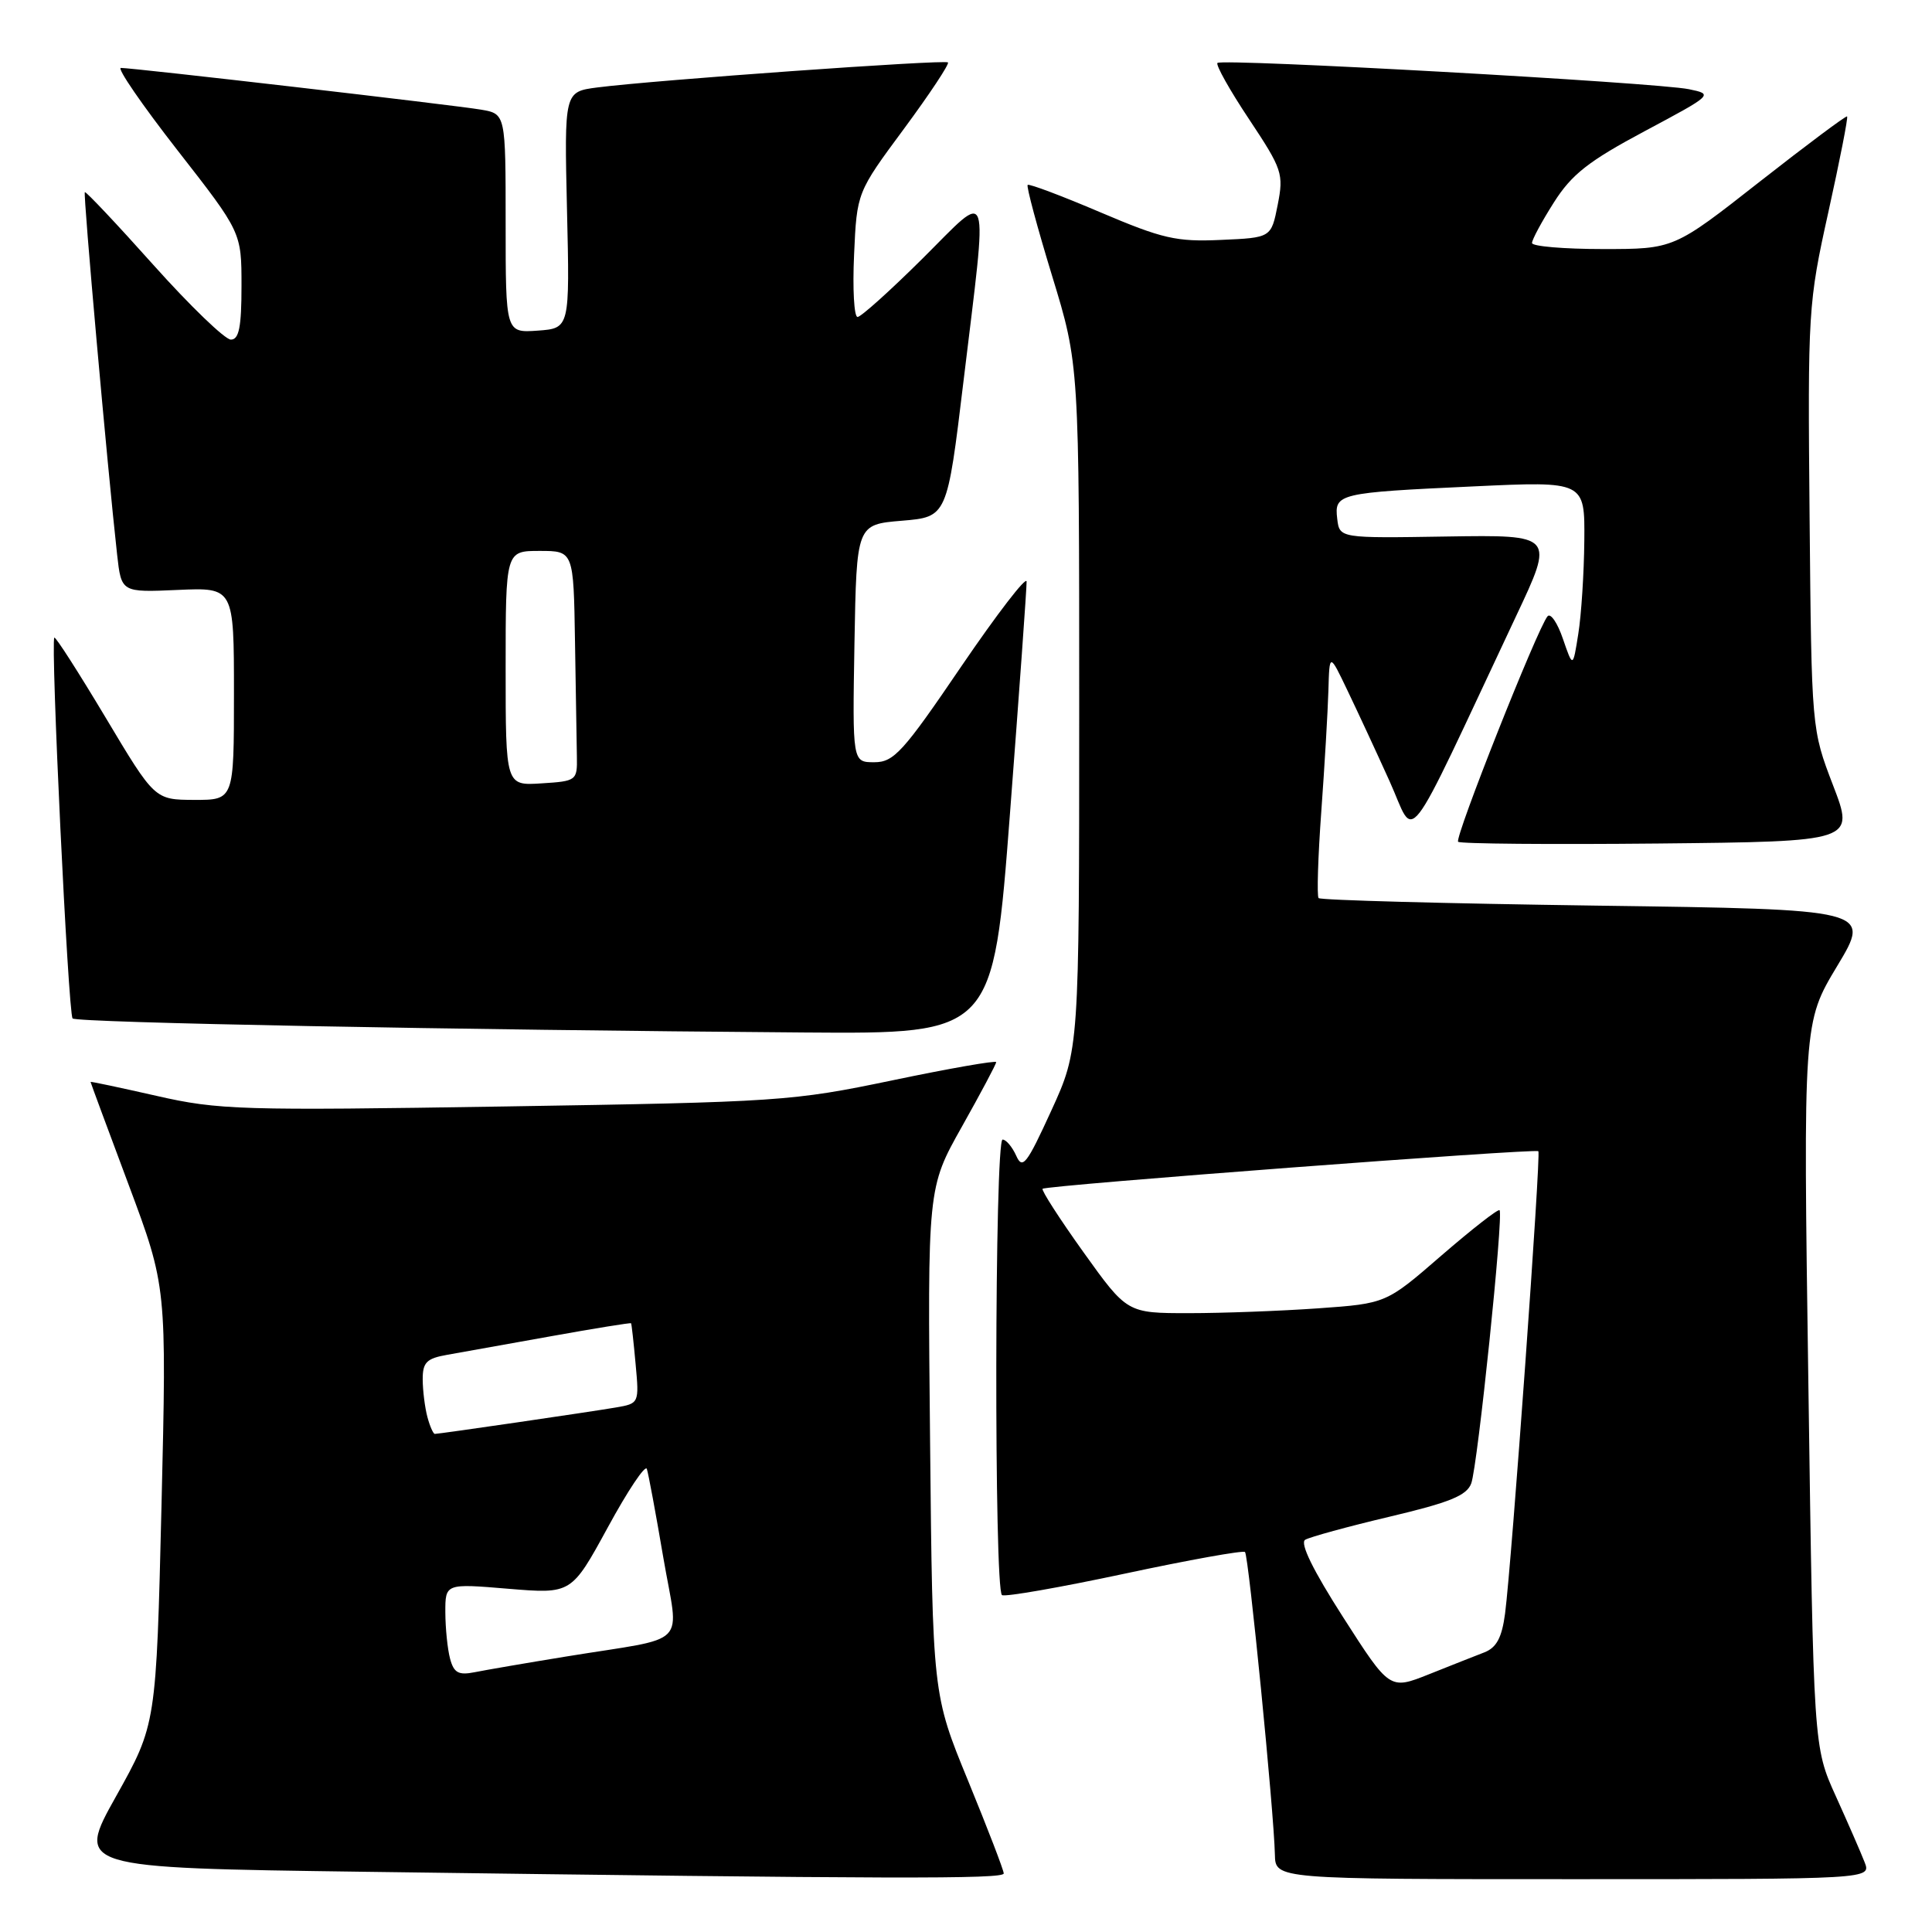 <?xml version="1.0" encoding="UTF-8" standalone="no"?>
<!DOCTYPE svg PUBLIC "-//W3C//DTD SVG 1.1//EN" "http://www.w3.org/Graphics/SVG/1.1/DTD/svg11.dtd" >
<svg xmlns="http://www.w3.org/2000/svg" xmlns:xlink="http://www.w3.org/1999/xlink" version="1.1" viewBox="0 0 256 256">
 <g >
 <path fill="currentColor"
d=" M 133.00 248.24 C 133.00 247.82 130.88 242.31 128.29 235.99 C 123.57 224.50 123.57 224.50 123.24 190.94 C 122.90 157.39 122.90 157.39 127.45 149.30 C 129.95 144.85 132.00 141.00 132.00 140.74 C 132.00 140.49 125.81 141.57 118.25 143.15 C 104.97 145.92 103.23 146.03 67.00 146.61 C 31.87 147.17 28.95 147.08 20.75 145.21 C 15.94 144.12 12.00 143.28 12.00 143.36 C 12.00 143.44 14.27 149.57 17.05 157.00 C 22.09 170.50 22.09 170.50 21.40 199.50 C 20.70 228.50 20.70 228.50 15.39 238.00 C 10.07 247.50 10.07 247.50 48.29 248.02 C 118.32 248.97 133.00 249.01 133.00 248.24 Z  M 247.07 246.75 C 246.59 245.51 244.87 241.57 243.25 237.99 C 240.30 231.48 240.30 231.48 239.62 183.49 C 238.93 135.50 238.93 135.50 243.44 128.00 C 247.95 120.50 247.95 120.50 211.56 120.00 C 191.54 119.72 174.97 119.28 174.72 119.00 C 174.48 118.72 174.64 113.55 175.08 107.50 C 175.52 101.45 175.94 94.25 176.02 91.50 C 176.16 86.50 176.16 86.50 178.55 91.50 C 179.87 94.25 182.38 99.65 184.12 103.50 C 187.68 111.35 185.68 113.96 200.87 81.68 C 205.97 70.87 205.97 70.87 191.73 71.09 C 177.50 71.32 177.50 71.32 177.19 68.75 C 176.79 65.40 177.30 65.28 195.25 64.45 C 210.00 63.76 210.00 63.76 209.93 71.63 C 209.89 75.96 209.53 81.53 209.13 84.00 C 208.42 88.50 208.42 88.50 207.10 84.66 C 206.38 82.54 205.46 81.19 205.06 81.66 C 203.75 83.18 192.70 111.04 193.21 111.54 C 193.48 111.81 205.41 111.91 219.73 111.77 C 245.75 111.50 245.75 111.50 242.89 104.06 C 240.04 96.63 240.04 96.63 239.78 68.56 C 239.53 41.17 239.59 40.20 242.27 28.09 C 243.78 21.26 244.90 15.57 244.75 15.43 C 244.61 15.30 239.39 19.20 233.15 24.09 C 221.80 33.00 221.80 33.00 212.40 33.00 C 207.23 33.00 203.00 32.64 203.00 32.20 C 203.00 31.75 204.30 29.34 205.90 26.82 C 208.26 23.10 210.49 21.35 217.93 17.38 C 227.00 12.54 227.05 12.49 223.79 11.82 C 219.53 10.94 161.93 7.73 161.32 8.34 C 161.07 8.60 162.95 11.96 165.51 15.80 C 169.92 22.44 170.11 23.02 169.30 27.15 C 168.44 31.50 168.44 31.50 161.77 31.79 C 155.87 32.06 154.03 31.63 145.80 28.13 C 140.69 25.95 136.35 24.32 136.17 24.50 C 135.98 24.69 137.44 30.11 139.41 36.56 C 143.00 48.29 143.00 48.29 143.00 93.68 C 143.00 139.08 143.00 139.08 139.30 147.17 C 136.04 154.30 135.48 155.01 134.65 153.13 C 134.12 151.96 133.31 151.00 132.85 151.00 C 131.79 151.00 131.71 210.70 132.77 211.36 C 133.19 211.62 140.50 210.34 149.02 208.52 C 157.53 206.70 164.71 205.41 164.97 205.65 C 165.45 206.12 168.81 240.09 168.93 245.75 C 169.00 249.00 169.00 249.00 208.48 249.00 C 247.95 249.00 247.95 249.00 247.07 246.75 Z  M 133.83 107.75 C 135.06 91.66 136.05 77.85 136.03 77.06 C 136.01 76.28 132.12 81.34 127.37 88.31 C 119.66 99.66 118.44 101.00 115.85 101.00 C 112.95 101.00 112.95 101.00 113.22 85.25 C 113.50 69.50 113.50 69.50 119.50 69.00 C 125.50 68.50 125.50 68.50 127.67 50.50 C 130.91 23.64 131.41 25.15 122.23 34.27 C 117.95 38.52 114.08 42.00 113.63 42.00 C 113.17 42.00 112.96 38.29 113.17 33.75 C 113.54 25.50 113.54 25.50 119.77 17.08 C 123.19 12.45 125.82 8.48 125.61 8.27 C 125.20 7.87 86.65 10.62 79.13 11.59 C 74.77 12.16 74.77 12.16 75.13 27.83 C 75.50 43.50 75.50 43.50 71.25 43.81 C 67.00 44.11 67.00 44.11 67.00 29.60 C 67.00 15.09 67.00 15.09 63.75 14.53 C 60.24 13.93 17.68 9.00 16.02 9.00 C 15.46 9.00 18.83 13.90 23.50 19.89 C 32.00 30.78 32.00 30.78 32.00 37.89 C 32.00 43.34 31.67 45.00 30.59 45.00 C 29.82 45.00 25.20 40.55 20.34 35.12 C 15.48 29.68 11.38 25.34 11.24 25.46 C 11.00 25.67 14.23 61.91 15.52 73.50 C 16.08 78.50 16.08 78.50 23.54 78.17 C 31.00 77.84 31.00 77.84 31.00 91.92 C 31.00 106.00 31.00 106.00 25.75 105.99 C 20.50 105.97 20.50 105.97 14.00 95.09 C 10.42 89.11 7.37 84.34 7.20 84.49 C 6.68 84.97 9.04 134.37 9.62 134.95 C 10.17 135.51 60.34 136.47 106.55 136.81 C 131.60 137.00 131.60 137.00 133.83 107.75 Z  M 59.64 219.80 C 59.30 218.54 59.02 215.77 59.01 213.66 C 59.00 209.82 59.00 209.82 67.36 210.52 C 75.72 211.21 75.72 211.21 80.54 202.38 C 83.18 197.52 85.51 194.04 85.71 194.64 C 85.91 195.23 86.89 200.49 87.88 206.32 C 89.96 218.52 91.66 216.78 75.00 219.50 C 69.78 220.35 64.32 221.29 62.88 221.58 C 60.76 222.00 60.14 221.66 59.64 219.80 Z  M 56.63 187.75 C 56.30 186.51 56.02 184.28 56.01 182.80 C 56.00 180.52 56.52 180.00 59.25 179.52 C 61.04 179.20 67.22 178.09 73.00 177.06 C 78.78 176.02 83.55 175.25 83.62 175.34 C 83.69 175.43 83.96 177.85 84.22 180.73 C 84.70 185.93 84.69 185.97 81.60 186.50 C 78.08 187.10 58.22 190.00 57.62 190.00 C 57.41 190.00 56.96 188.99 56.63 187.75 Z  M 177.99 214.32 C 174.00 208.10 172.22 204.48 172.94 204.03 C 173.56 203.66 178.59 202.28 184.13 200.97 C 192.12 199.08 194.36 198.17 194.95 196.55 C 195.80 194.22 199.25 160.92 198.70 160.36 C 198.50 160.16 195.04 162.87 191.00 166.36 C 183.67 172.72 183.67 172.72 174.68 173.36 C 169.74 173.71 162.02 174.00 157.52 174.00 C 149.35 174.00 149.35 174.00 143.57 165.93 C 140.40 161.50 137.96 157.71 138.15 157.52 C 138.61 157.06 203.40 152.16 203.84 152.54 C 204.21 152.87 200.31 207.07 199.43 213.80 C 199.01 216.99 198.30 218.32 196.68 218.95 C 195.48 219.41 192.17 220.72 189.32 221.86 C 184.14 223.92 184.14 223.92 177.99 214.32 Z  M 67.00 88.55 C 67.00 73.00 67.00 73.00 71.50 73.00 C 76.00 73.00 76.00 73.00 76.19 85.00 C 76.30 91.60 76.41 98.46 76.44 100.25 C 76.50 103.43 76.39 103.51 71.75 103.80 C 67.00 104.11 67.00 104.11 67.00 88.55 Z "/>
</g>
</svg>